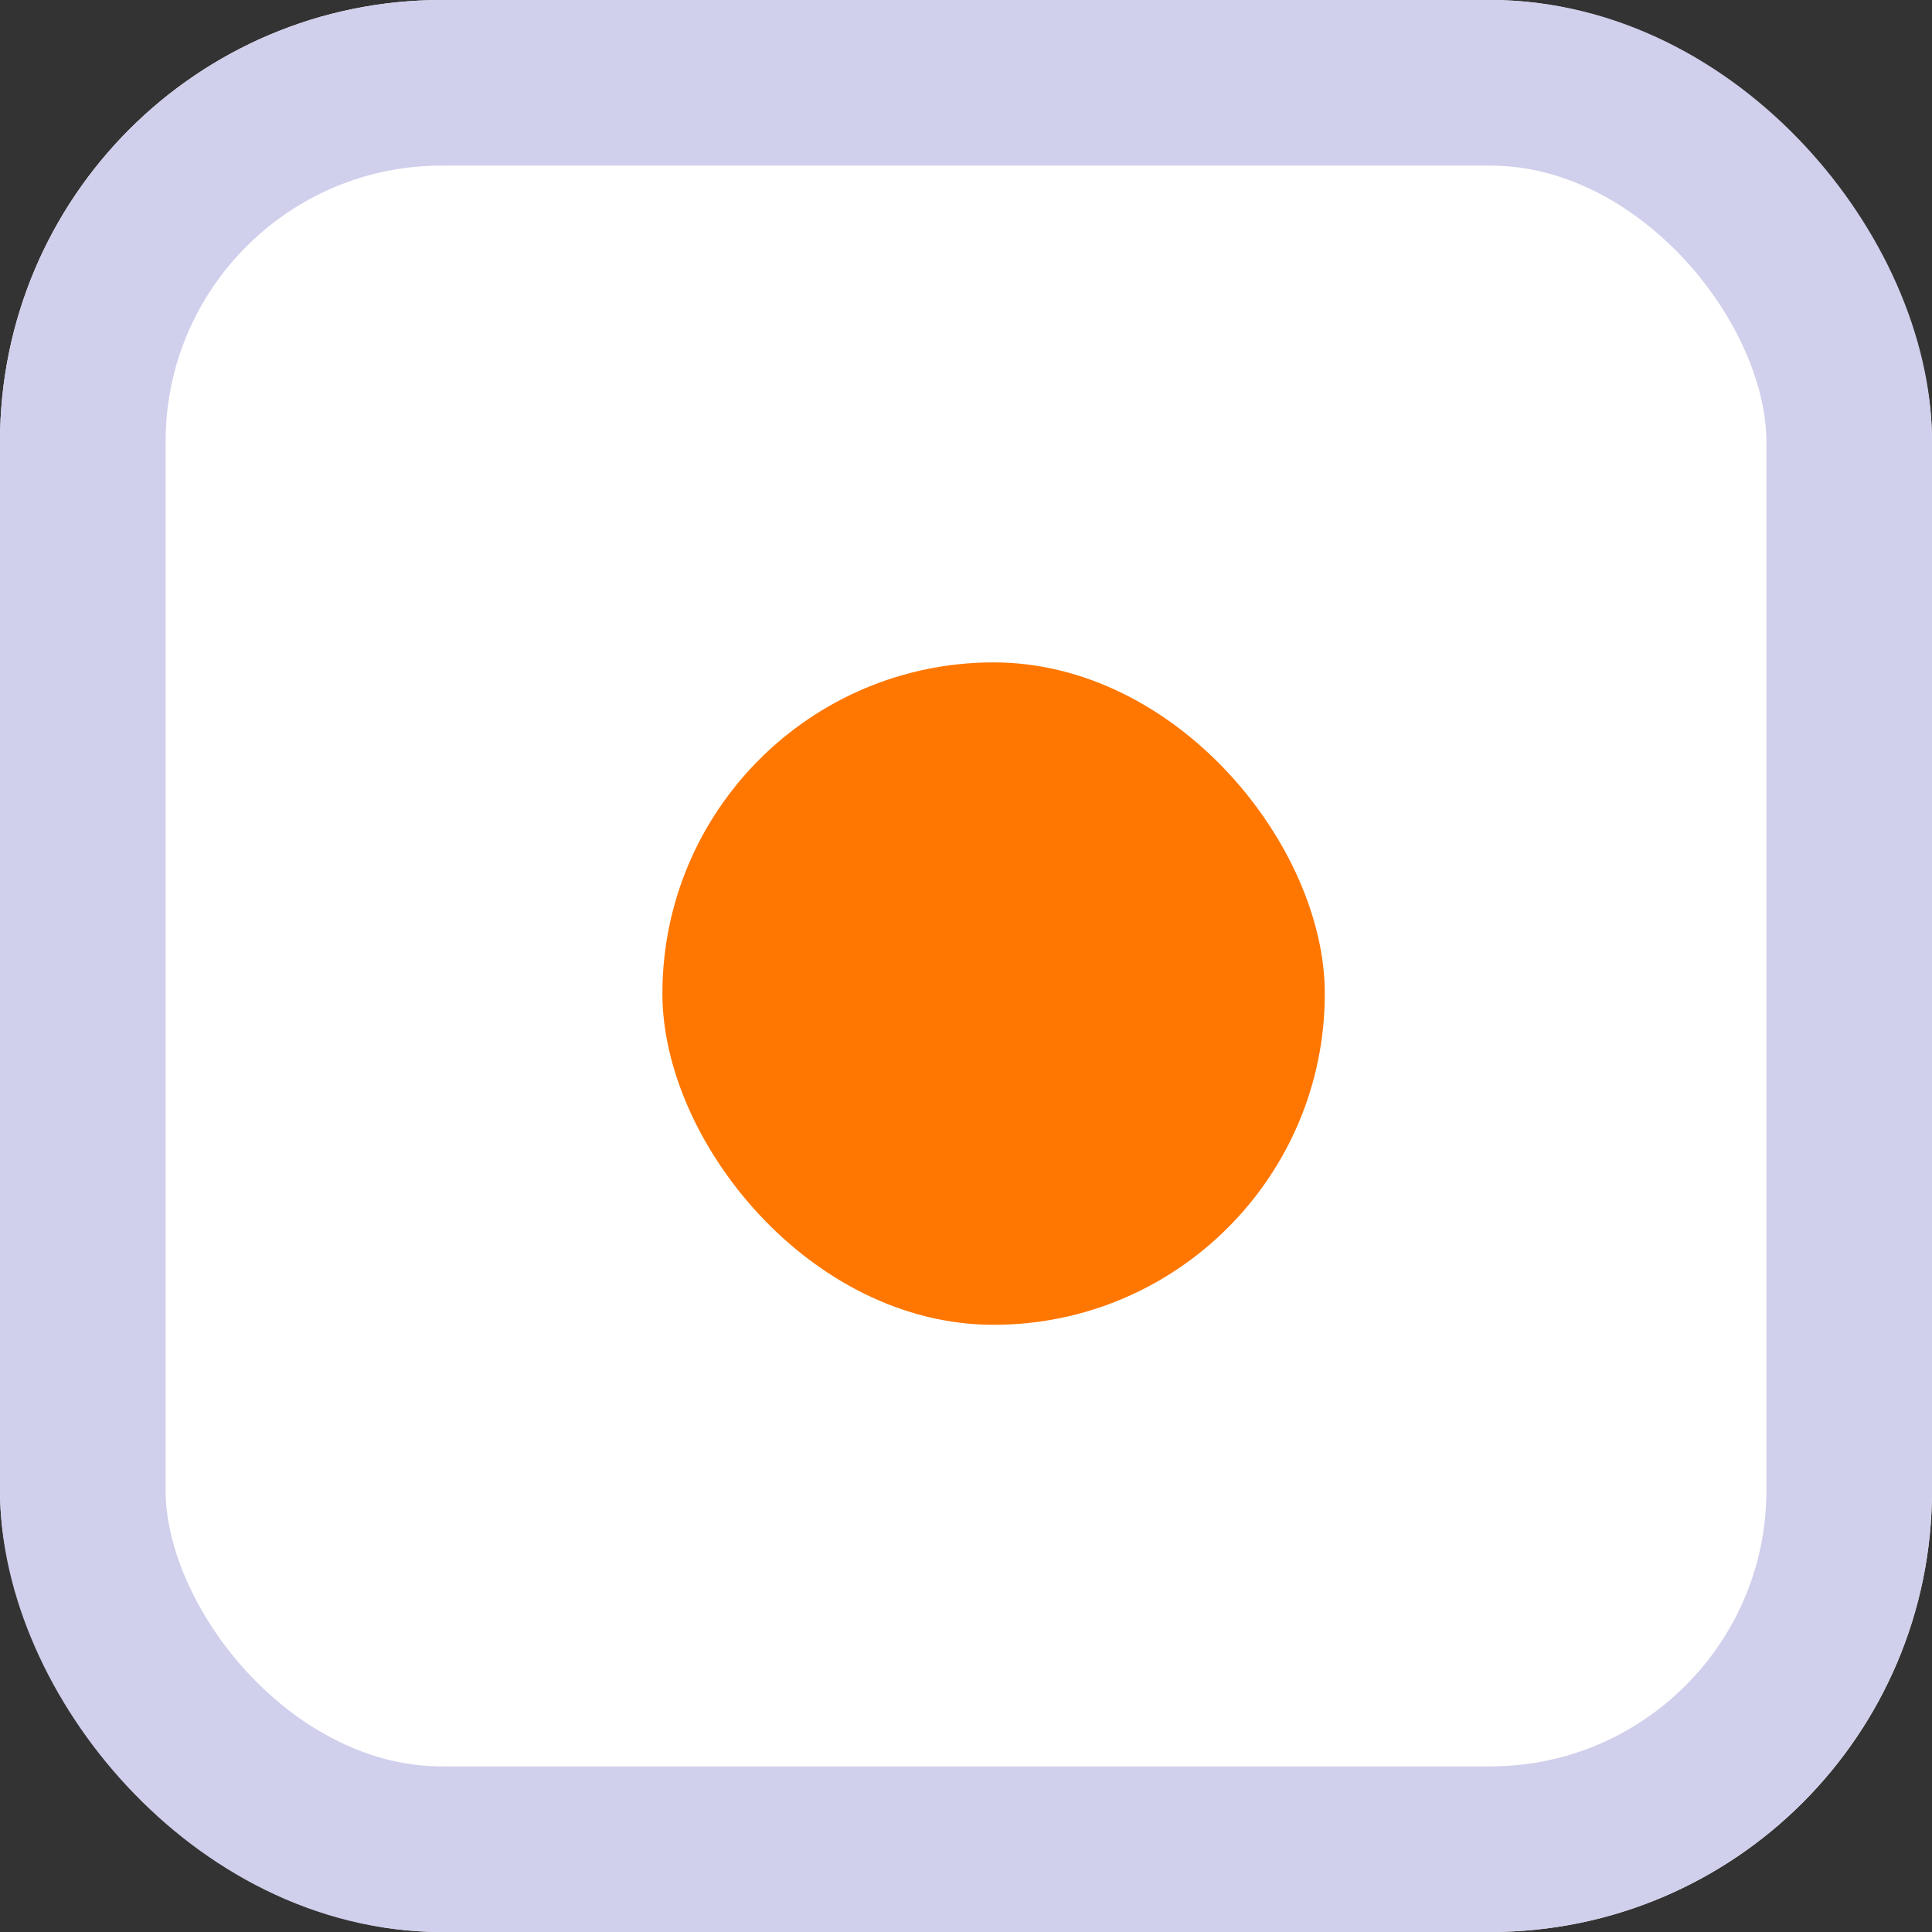 <svg xmlns="http://www.w3.org/2000/svg" width="35" height="35" viewBox="0 0 35 35">
    <rect x="0" y="0" width="35" height="35" fill="#333333" stroke="none"/>
    <defs>
        <style>
            .cls-1{fill:#fff;stroke:#d0cfec;stroke-width:3px}.cls-2{fill:#f70}.cls-3{stroke:none}.cls-4{fill:none}
        </style>
    </defs>
    <g id="Group_11789" data-name="Group 11789" transform="translate(-706 -803)">
        <g id="Rectangle_167" class="cls-1" data-name="Rectangle 167" transform="translate(706 803)">
            <rect width="35" height="35" class="cls-3" rx="8"/>
            <rect width="32" height="32" x="1.5" y="1.5" class="cls-4" rx="6.5"/>
        </g>
        <rect id="Rectangle_81" width="12" height="12" class="cls-2" data-name="Rectangle 81" rx="6" transform="translate(718 815)"/>
    </g>
</svg>
